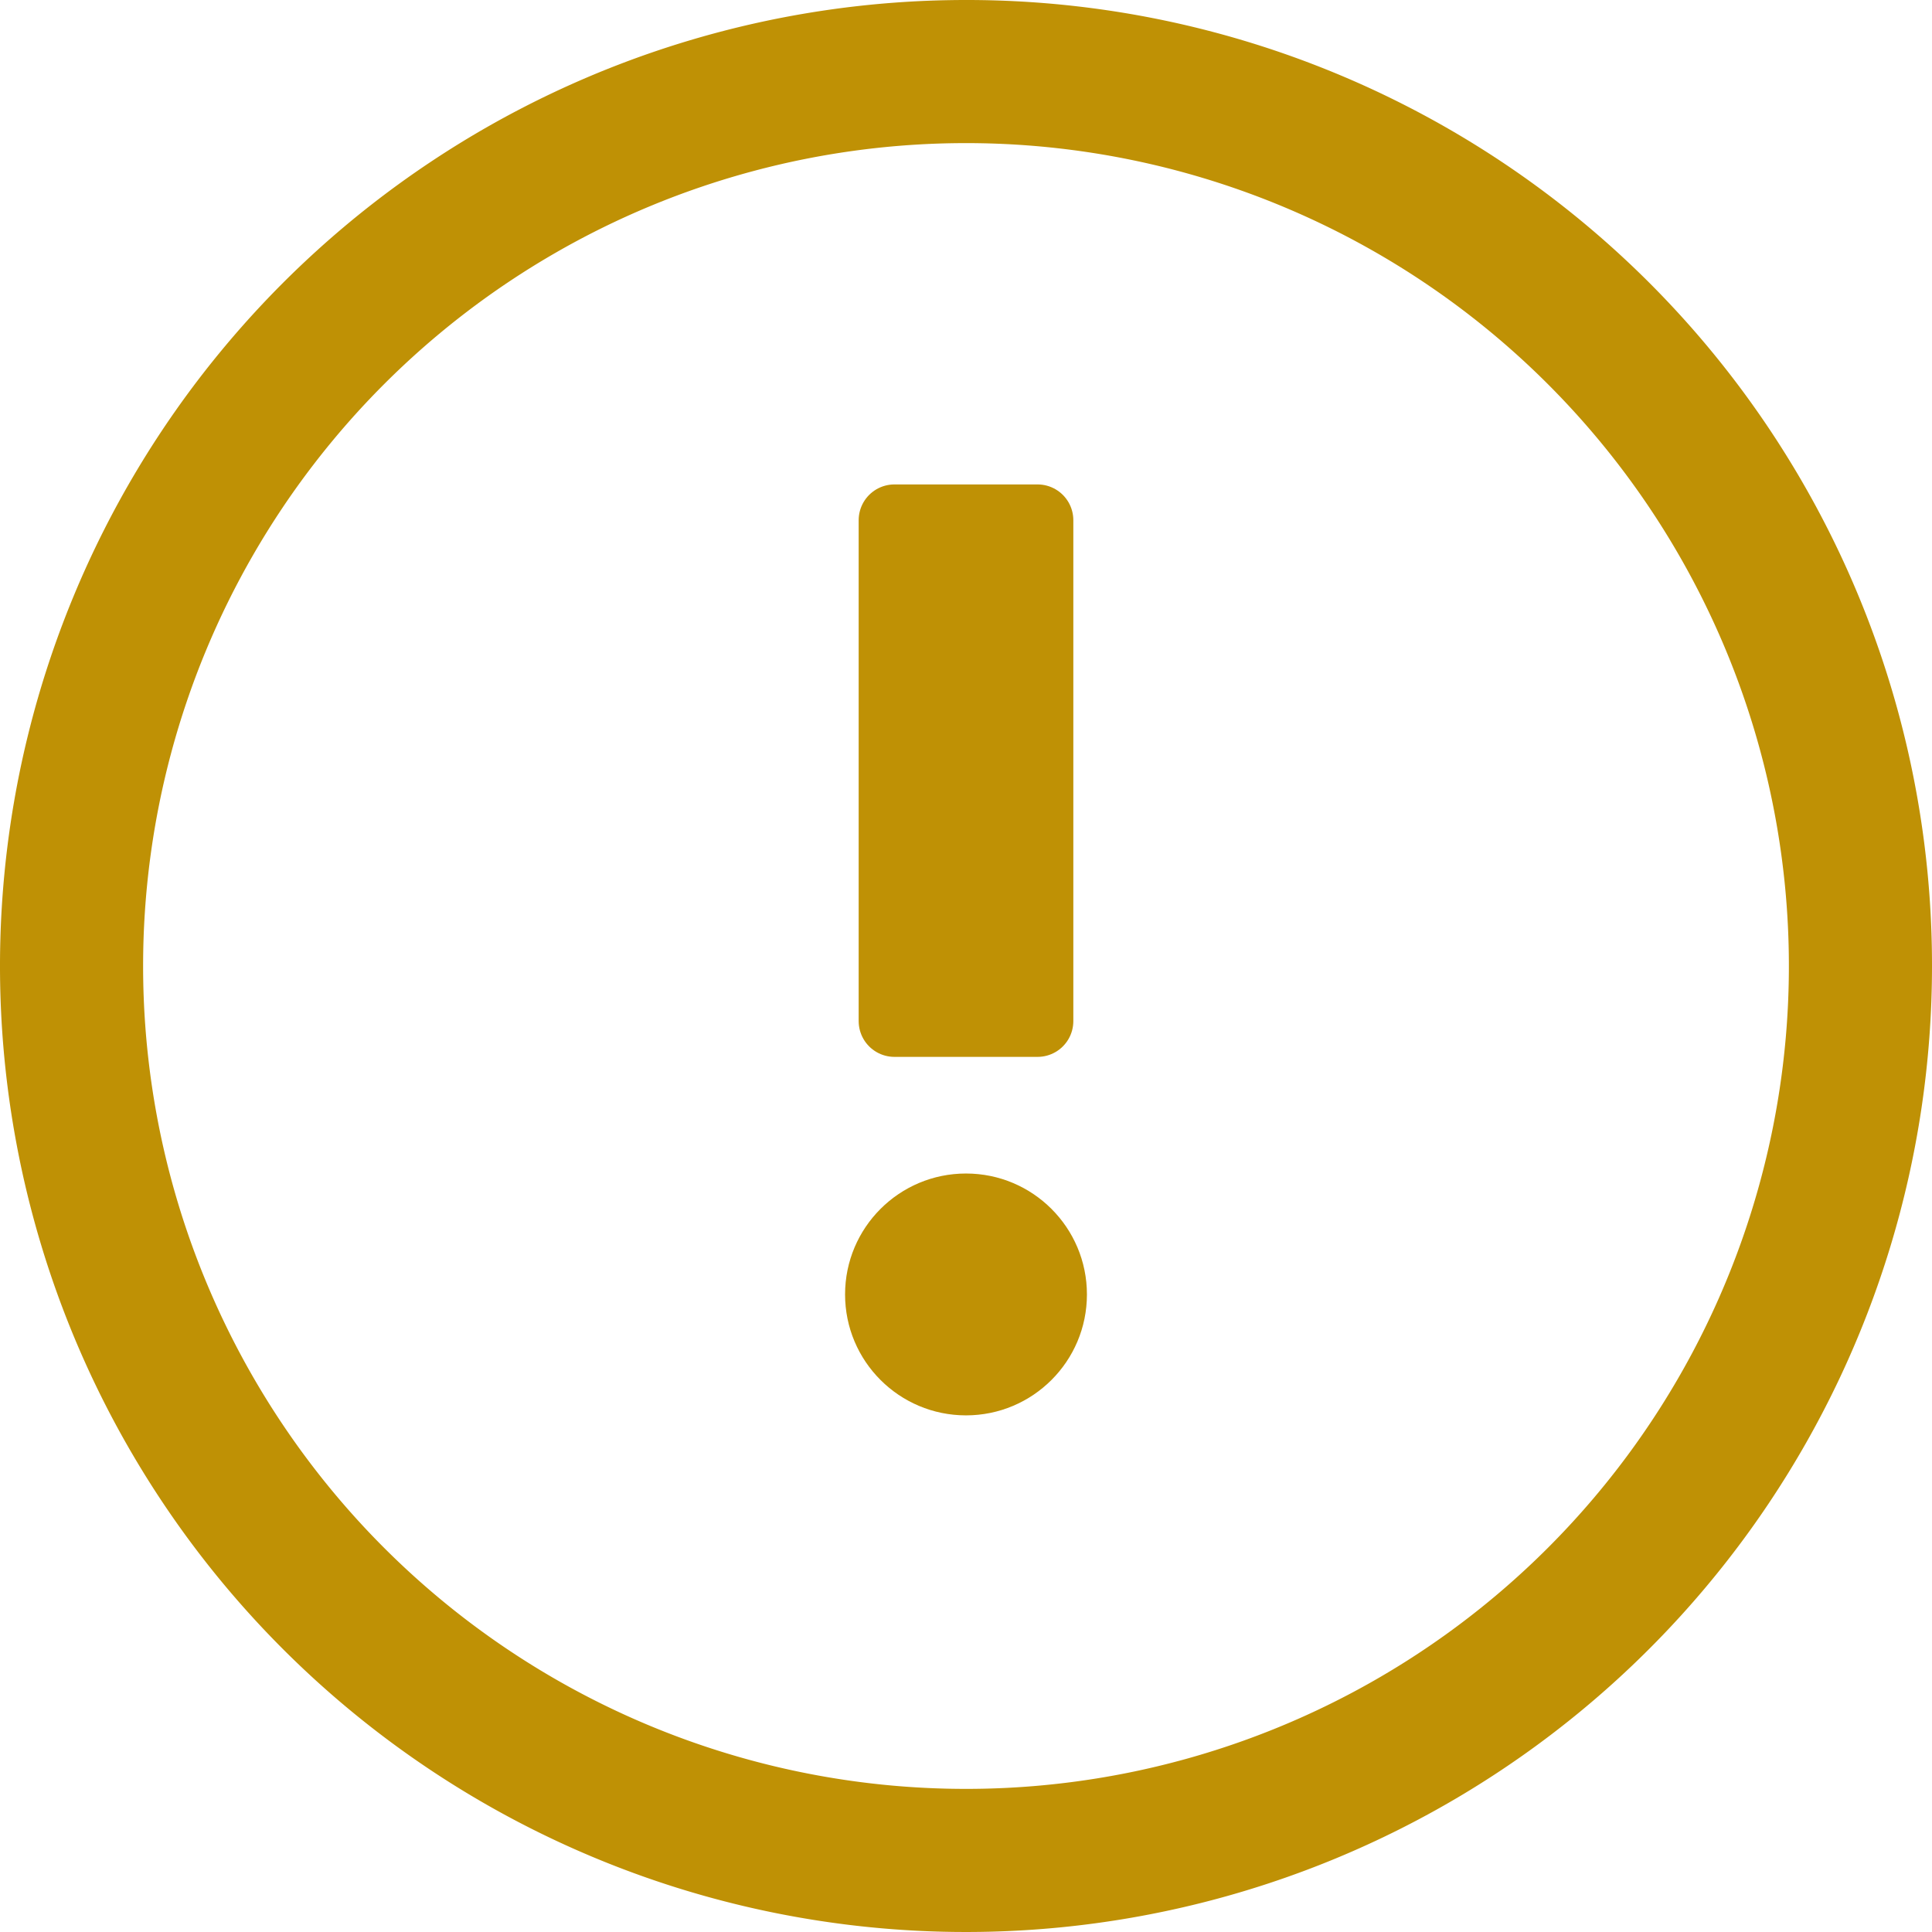 <svg id="Layer_1" data-name="Layer 1" xmlns="http://www.w3.org/2000/svg" viewBox="0 0 27 27"><defs><style>.cls-1,.cls-3{fill:#bf9105;}.cls-2{fill:none;stroke:#000;stroke-miterlimit:10;}.cls-3{stroke:#bf9105;stroke-linecap:round;stroke-linejoin:round;}</style></defs><path class="cls-1" d="M13.5,2A11.5,11.5,0,1,1,2,13.5,11.5,11.5,0,0,1,13.5,2m0-2A13.5,13.5,0,1,0,27,13.5,13.49,13.49,0,0,0,13.5,0Z"/><line class="cls-2" x1="13.5" y1="17.5" x2="13.5" y2="17.5"/><rect class="cls-3" x="12.5" y="7.27" width="2" height="7"/><circle class="cls-1" cx="13.5" cy="18.09" r="1.69"/></svg>